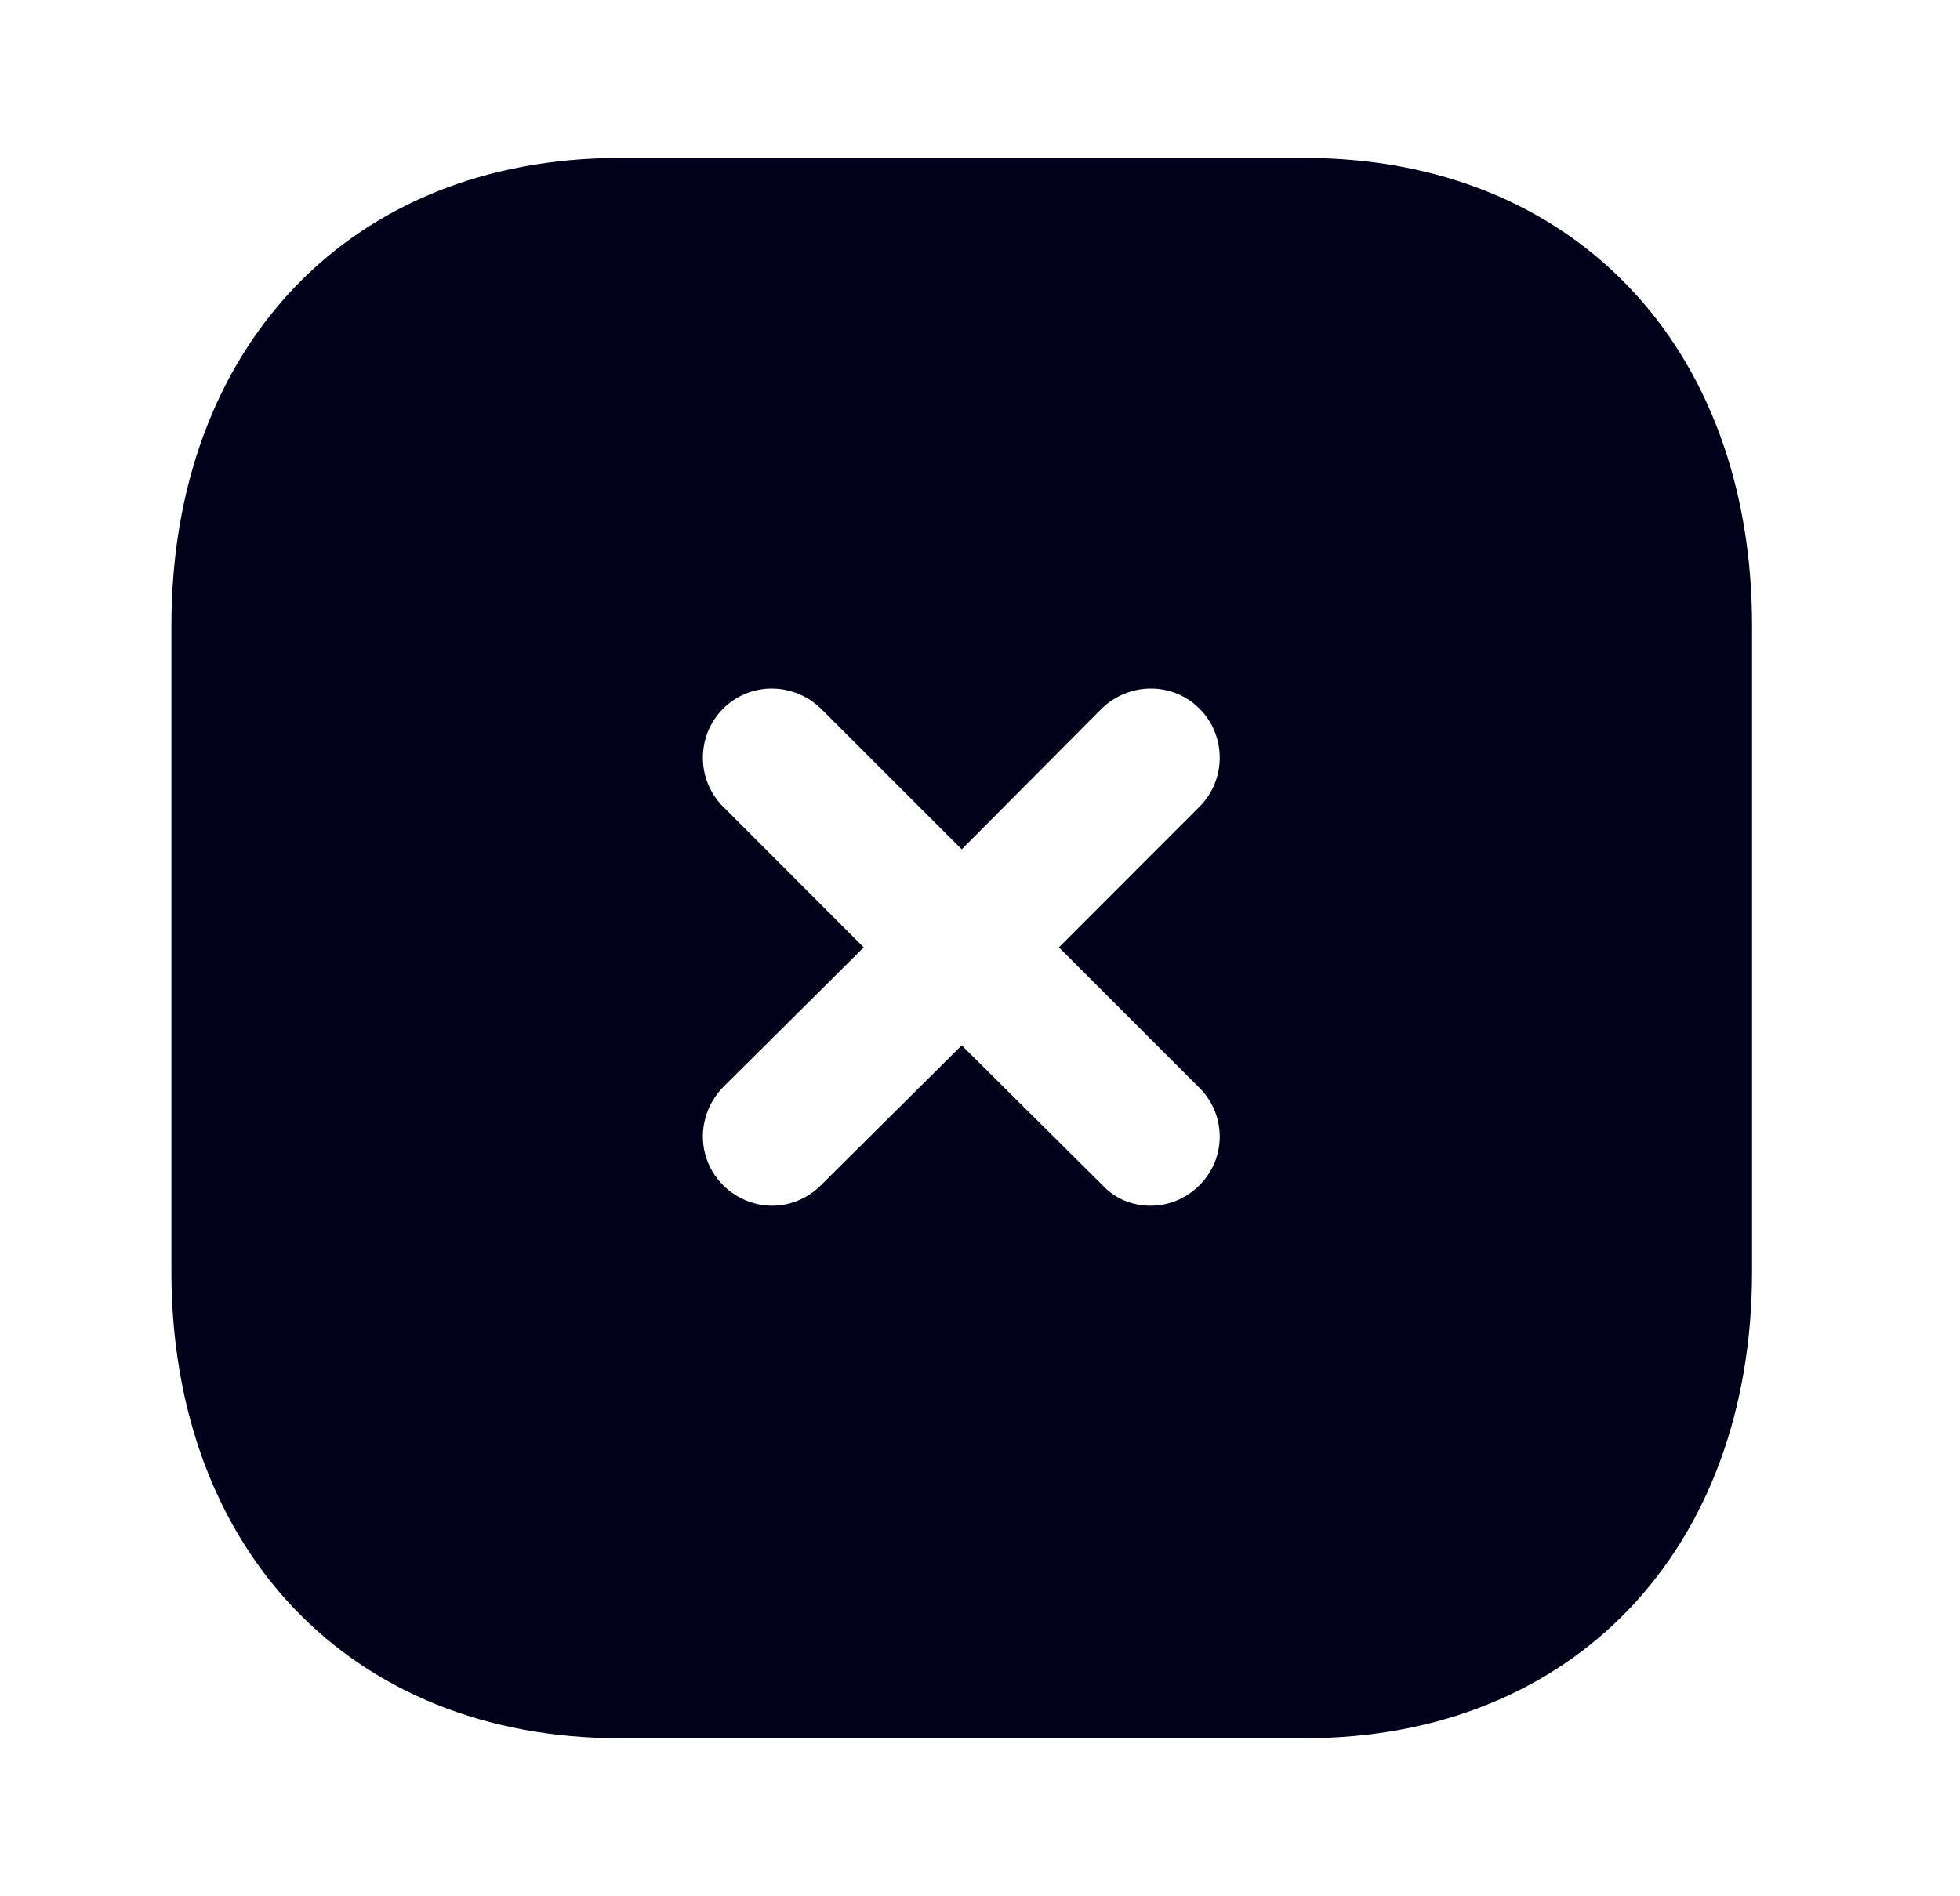 <svg width="31" height="30" viewBox="0 0 31 30" fill="none" xmlns="http://www.w3.org/2000/svg">
<path fill-rule="evenodd" clip-rule="evenodd" d="M9.798 2.499H20.636C24.873 2.499 27.711 5.474 27.711 9.899V20.113C27.711 24.525 24.873 27.499 20.636 27.499H9.798C5.561 27.499 2.711 24.525 2.711 20.113V9.899C2.711 5.474 5.561 2.499 9.798 2.499ZM18.973 18.749C19.398 18.325 19.398 17.638 18.973 17.213L16.748 14.988L18.973 12.761C19.398 12.338 19.398 11.638 18.973 11.213C18.548 10.787 17.861 10.787 17.423 11.213L15.211 13.437L12.986 11.213C12.548 10.787 11.861 10.787 11.436 11.213C11.011 11.638 11.011 12.338 11.436 12.761L13.661 14.988L11.436 17.2C11.011 17.638 11.011 18.325 11.436 18.749C11.648 18.962 11.936 19.075 12.211 19.075C12.498 19.075 12.773 18.962 12.986 18.749L15.211 16.538L17.436 18.749C17.648 18.975 17.923 19.075 18.198 19.075C18.486 19.075 18.761 18.962 18.973 18.749Z" fill="#00021A"/>
</svg>
